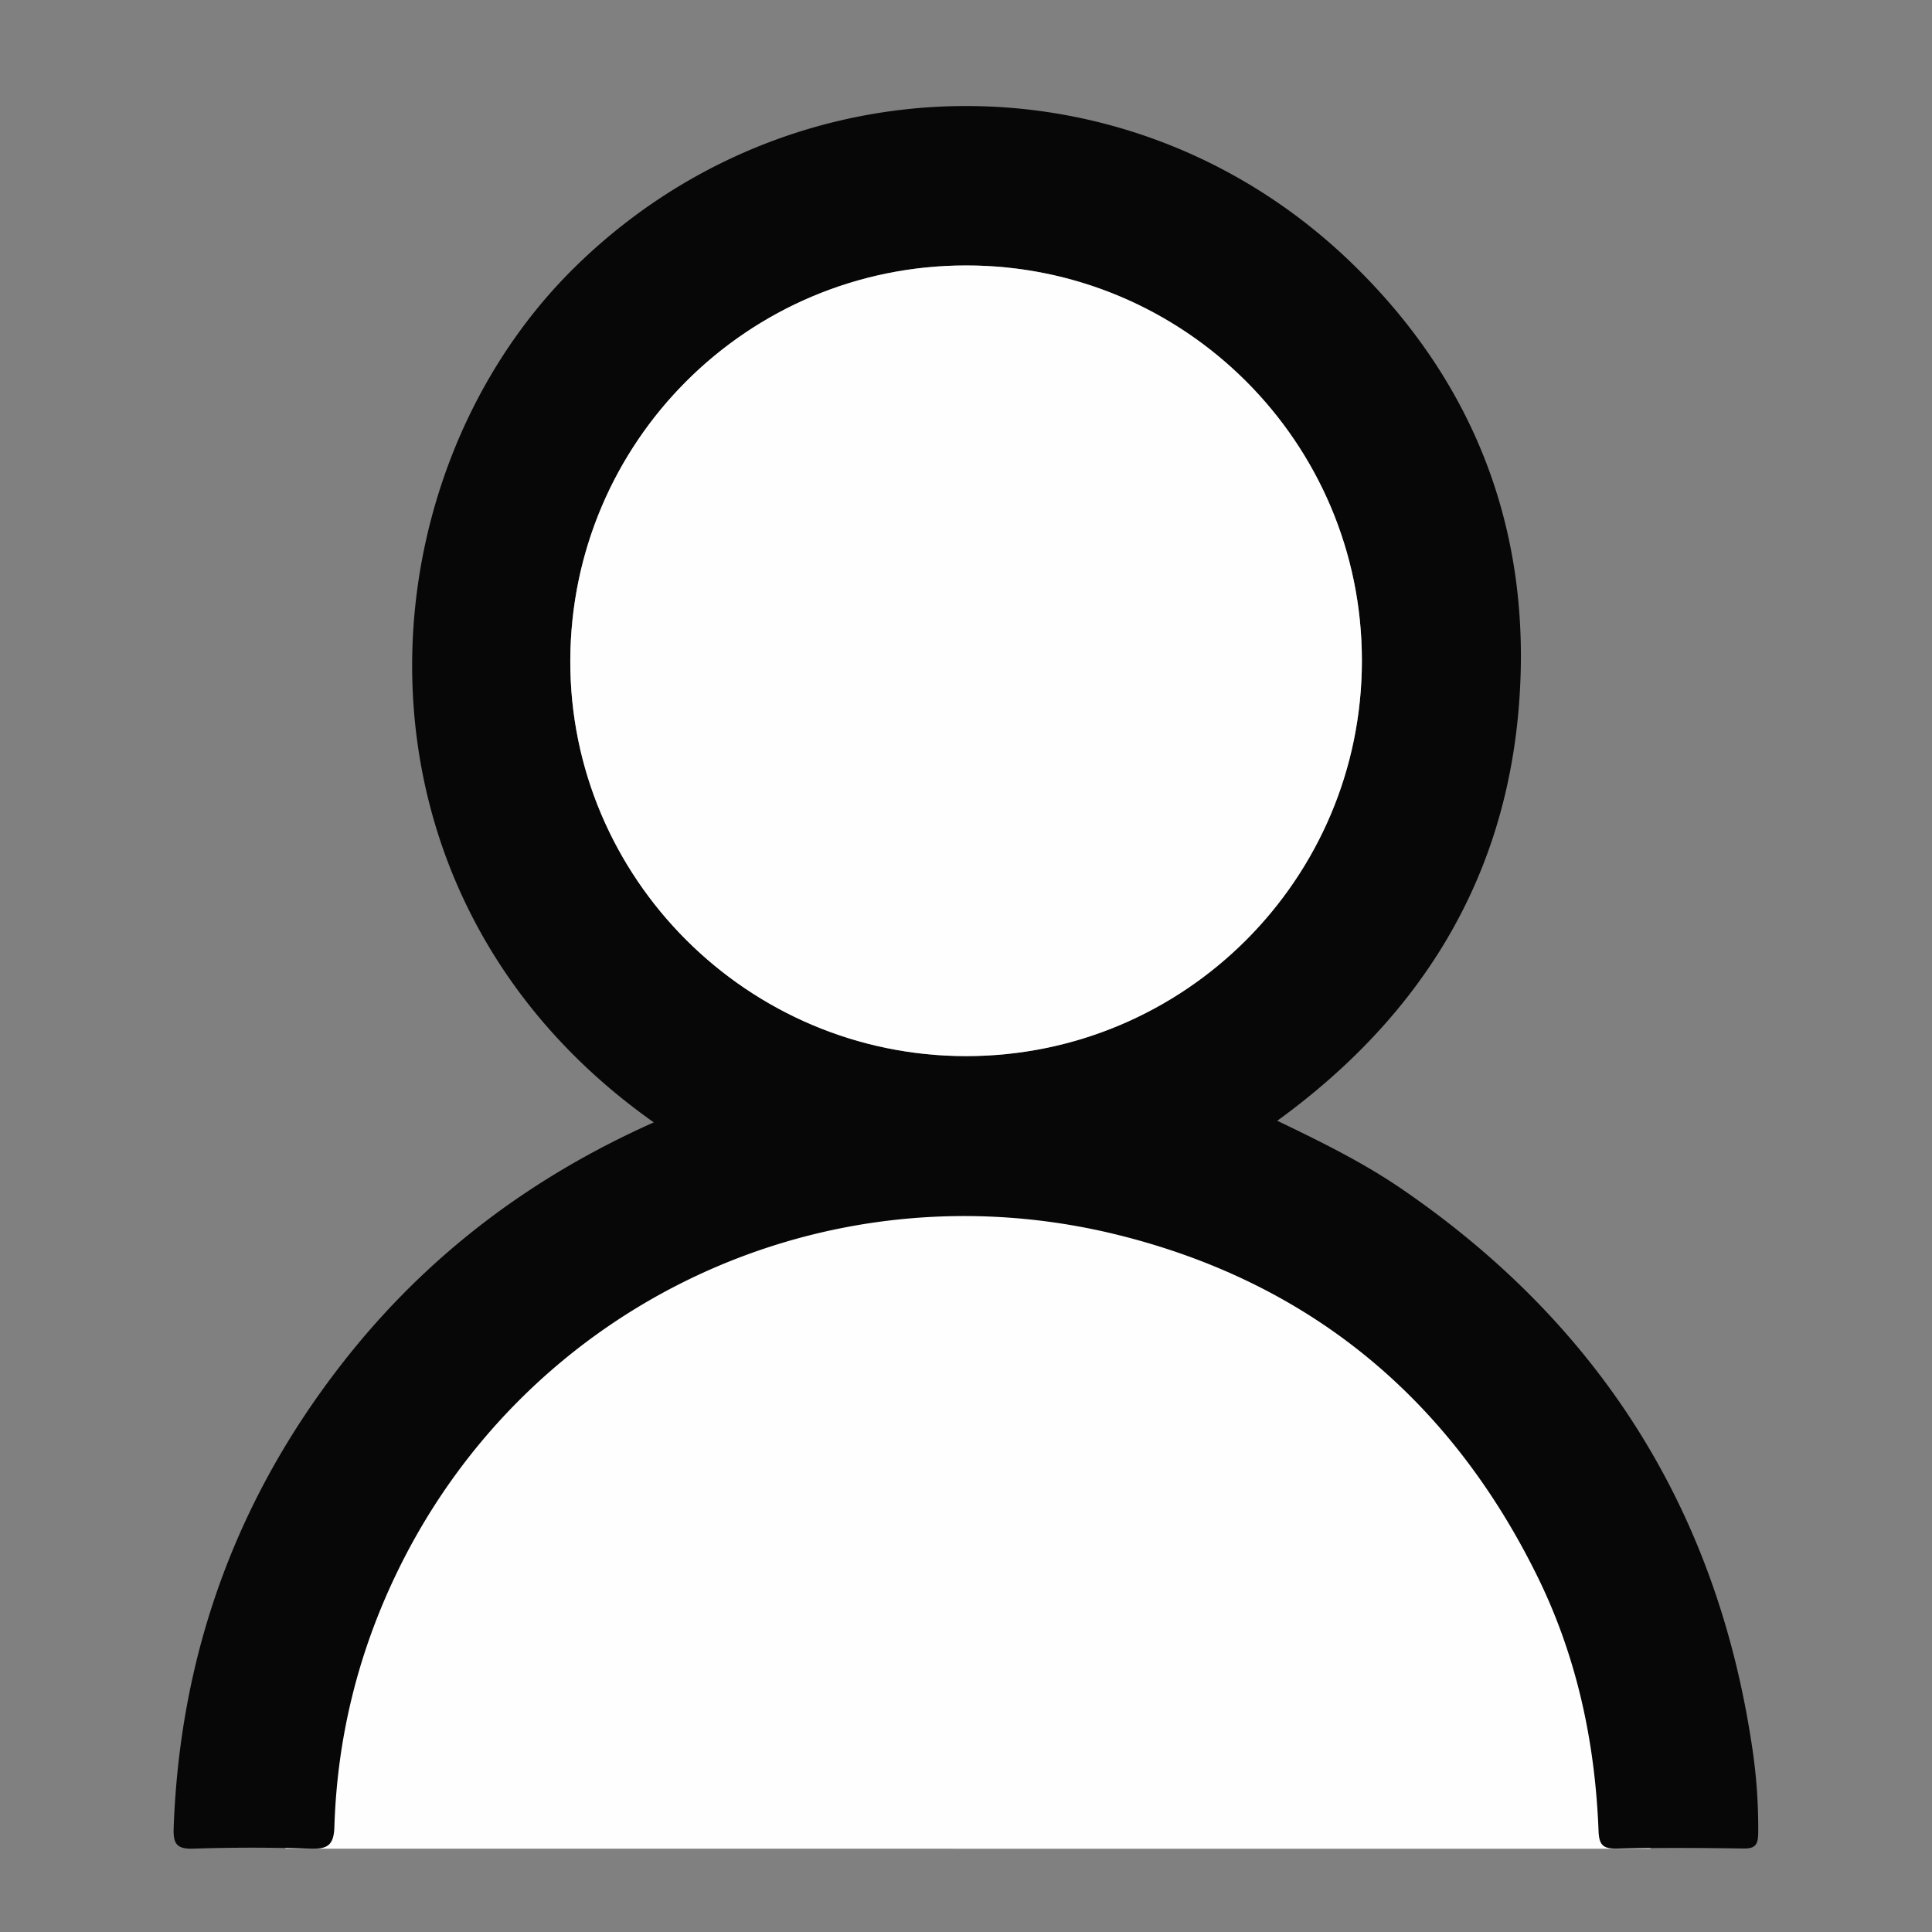 <svg id="Layer_1" data-name="Layer 1" xmlns="http://www.w3.org/2000/svg" viewBox="0 0 1600 1600"><rect x="0" y="0" width="1600" height="1600" fill="#808080" stroke="none"/><defs><style>.cls-1{fill:#fefefe;}.cls-2{fill:#080707;}</style></defs><path class="cls-1" d="M236.73,1531c-6.88-5.5-9.48-24.64-8.12-34.08,20.6-143.44,86.78-262,195.63-357C500.7,1073.19,589.32,1029,689,1010.55c160.23-29.66,309.54-.36,443.61,93.81C1255.93,1191,1333,1309.24,1366.2,1456c.15.64.44,74.43.65,75.06"/><path class="cls-2" d="M541.44,929.5C276,742.05,296.54,398.73,475.09,222.23c179.17-177.12,464.28-180.48,646.22-2.51,102.94,100.68,148.76,225.9,136.21,369.13-12.47,142.38-82.43,254.08-199.74,339.33,37.38,17.93,71.85,35,103.65,56.85,162,111.14,259.16,263.39,289,457.83a449.32,449.32,0,0,1,5.65,75.46c-.15,9.89-2.8,12.69-12.61,12.53-34.83-.55-69.69-.71-104.52.06-11.55.26-14.67-3.2-15.1-14.58-2.82-73.61-18-144.51-50.68-210.9-72.29-146.75-187.64-242.73-346.06-282.41-242.6-60.75-491.77,56.33-599.36,281.34q-47.44,99.21-50.82,208.52c-.48,15.93-6.24,18.56-20.41,18.09q-48.12-1.59-96.32,0c-13.81.46-16.85-3.91-16.38-17.06q8-223.07,148.58-396.13C359.54,1035.41,442.52,973.62,541.44,929.5Zm258.67-54.88C981,874.63,1127.8,728,1127.86,547.19S981.14,219.83,800.2,219.84,472.82,365.94,472.3,547C471.78,727.12,619.35,874.61,800.11,874.62Z"/><path class="cls-1" d="M800.11,874.62c-180.76,0-328.33-147.5-327.81-327.64.52-181,147-327.14,327.9-327.14s327.72,146.64,327.66,327.35S981,874.63,800.11,874.62Z"/></svg>